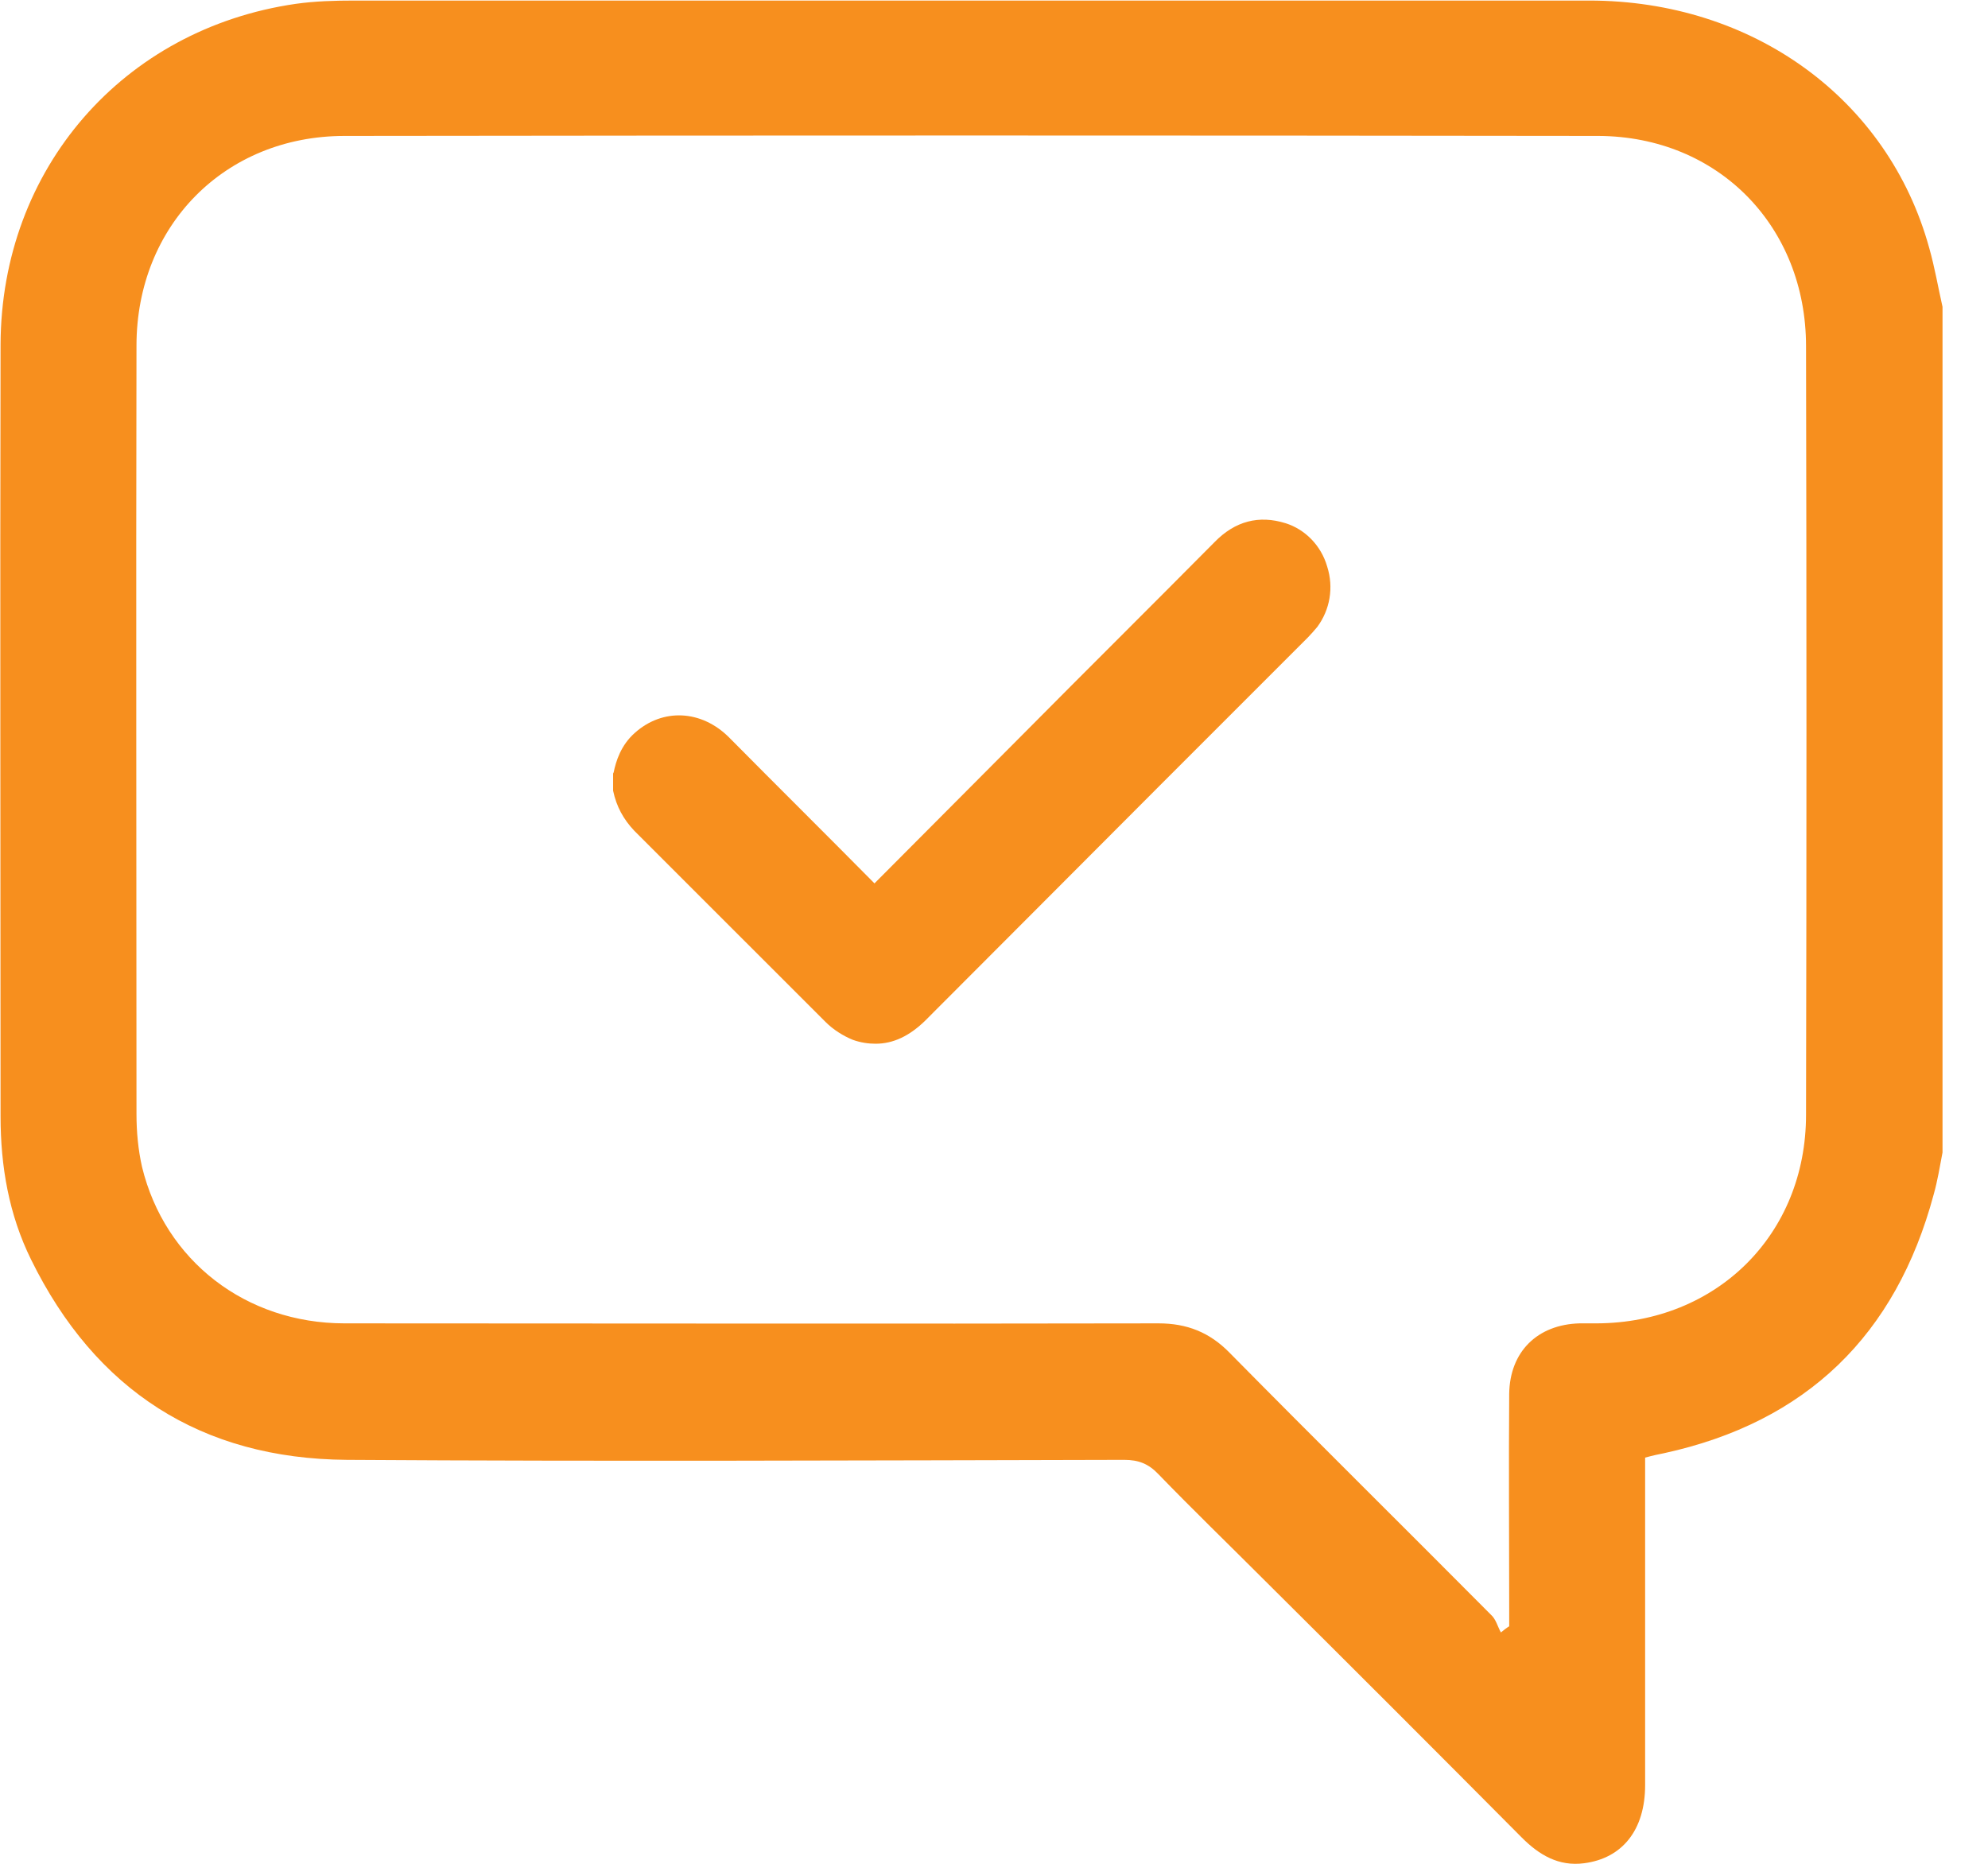 <svg width="32" height="30" viewBox="0 0 32 30" fill="none" xmlns="http://www.w3.org/2000/svg">
<g clip-path="url(#clip0_1090_250)">
<path d="M31.268 18.55C31.224 18.782 31.188 19.006 31.125 19.229C30.518 21.488 29.08 22.891 26.785 23.391C26.695 23.409 26.606 23.427 26.481 23.462C26.481 23.578 26.481 23.703 26.481 23.82C26.481 25.454 26.481 27.097 26.481 28.732C26.481 29.455 26.115 29.911 25.499 29.991C25.088 30.045 24.775 29.857 24.498 29.58C23.105 28.178 21.712 26.785 20.31 25.392C19.756 24.838 19.193 24.293 18.648 23.73C18.488 23.561 18.327 23.498 18.095 23.498C13.924 23.507 9.753 23.525 5.582 23.498C3.242 23.48 1.536 22.382 0.5 20.274C0.143 19.55 0.009 18.773 0.009 17.97C0.009 13.825 -1.79471e-05 9.681 0.009 5.546C0.018 2.715 1.983 0.464 4.76 0.062C5.073 0.018 5.386 0.009 5.707 0.009C12.334 0.009 18.952 0.009 25.579 0.009C28.214 0.009 30.393 1.59 31.054 3.992C31.143 4.305 31.197 4.626 31.268 4.939C31.268 9.467 31.268 14.013 31.268 18.55ZM24.159 26.276C24.204 26.24 24.248 26.204 24.293 26.177C24.293 26.079 24.293 25.981 24.293 25.883C24.293 24.731 24.284 23.578 24.293 22.435C24.302 21.756 24.748 21.319 25.427 21.301C25.517 21.301 25.615 21.301 25.704 21.301C27.633 21.292 29.071 19.872 29.071 17.943C29.08 13.817 29.08 9.699 29.071 5.573C29.071 3.644 27.66 2.197 25.731 2.188C19.006 2.179 12.28 2.179 5.546 2.188C3.617 2.188 2.197 3.635 2.197 5.564C2.188 9.69 2.197 13.808 2.197 17.934C2.197 18.22 2.224 18.506 2.286 18.782C2.653 20.292 3.957 21.301 5.546 21.301C9.914 21.301 14.281 21.31 18.648 21.301C19.104 21.301 19.47 21.444 19.792 21.774C21.185 23.186 22.596 24.579 23.998 25.99C24.079 26.061 24.105 26.177 24.159 26.276Z" fill="#F78F1E"/>
<path d="M21.363 9.119C21.265 8.779 21.006 8.52 20.694 8.422C20.265 8.288 19.881 8.386 19.55 8.726C18.523 9.762 17.487 10.789 16.46 11.825L14.076 14.219C13.299 13.433 12.513 12.655 11.736 11.87C11.289 11.423 10.664 11.396 10.217 11.798C9.994 11.995 9.914 12.254 9.878 12.432L9.869 12.45V12.691V12.727C9.923 12.986 10.039 13.191 10.208 13.37C10.557 13.718 10.905 14.067 11.253 14.415C11.923 15.085 12.611 15.773 13.29 16.451C13.415 16.576 13.575 16.675 13.727 16.737C13.852 16.782 13.977 16.8 14.094 16.8C14.379 16.8 14.638 16.675 14.888 16.433C16.139 15.183 17.389 13.924 18.64 12.673L21.051 10.262C21.096 10.217 21.149 10.155 21.203 10.092C21.408 9.815 21.471 9.458 21.363 9.119Z" fill="#F78F1E"/>
</g>
<defs>
<clipPath id="clip0_1090_250">
<rect width="31.268" height="30" fill="white"/>
</clipPath>
</defs>
</svg>
